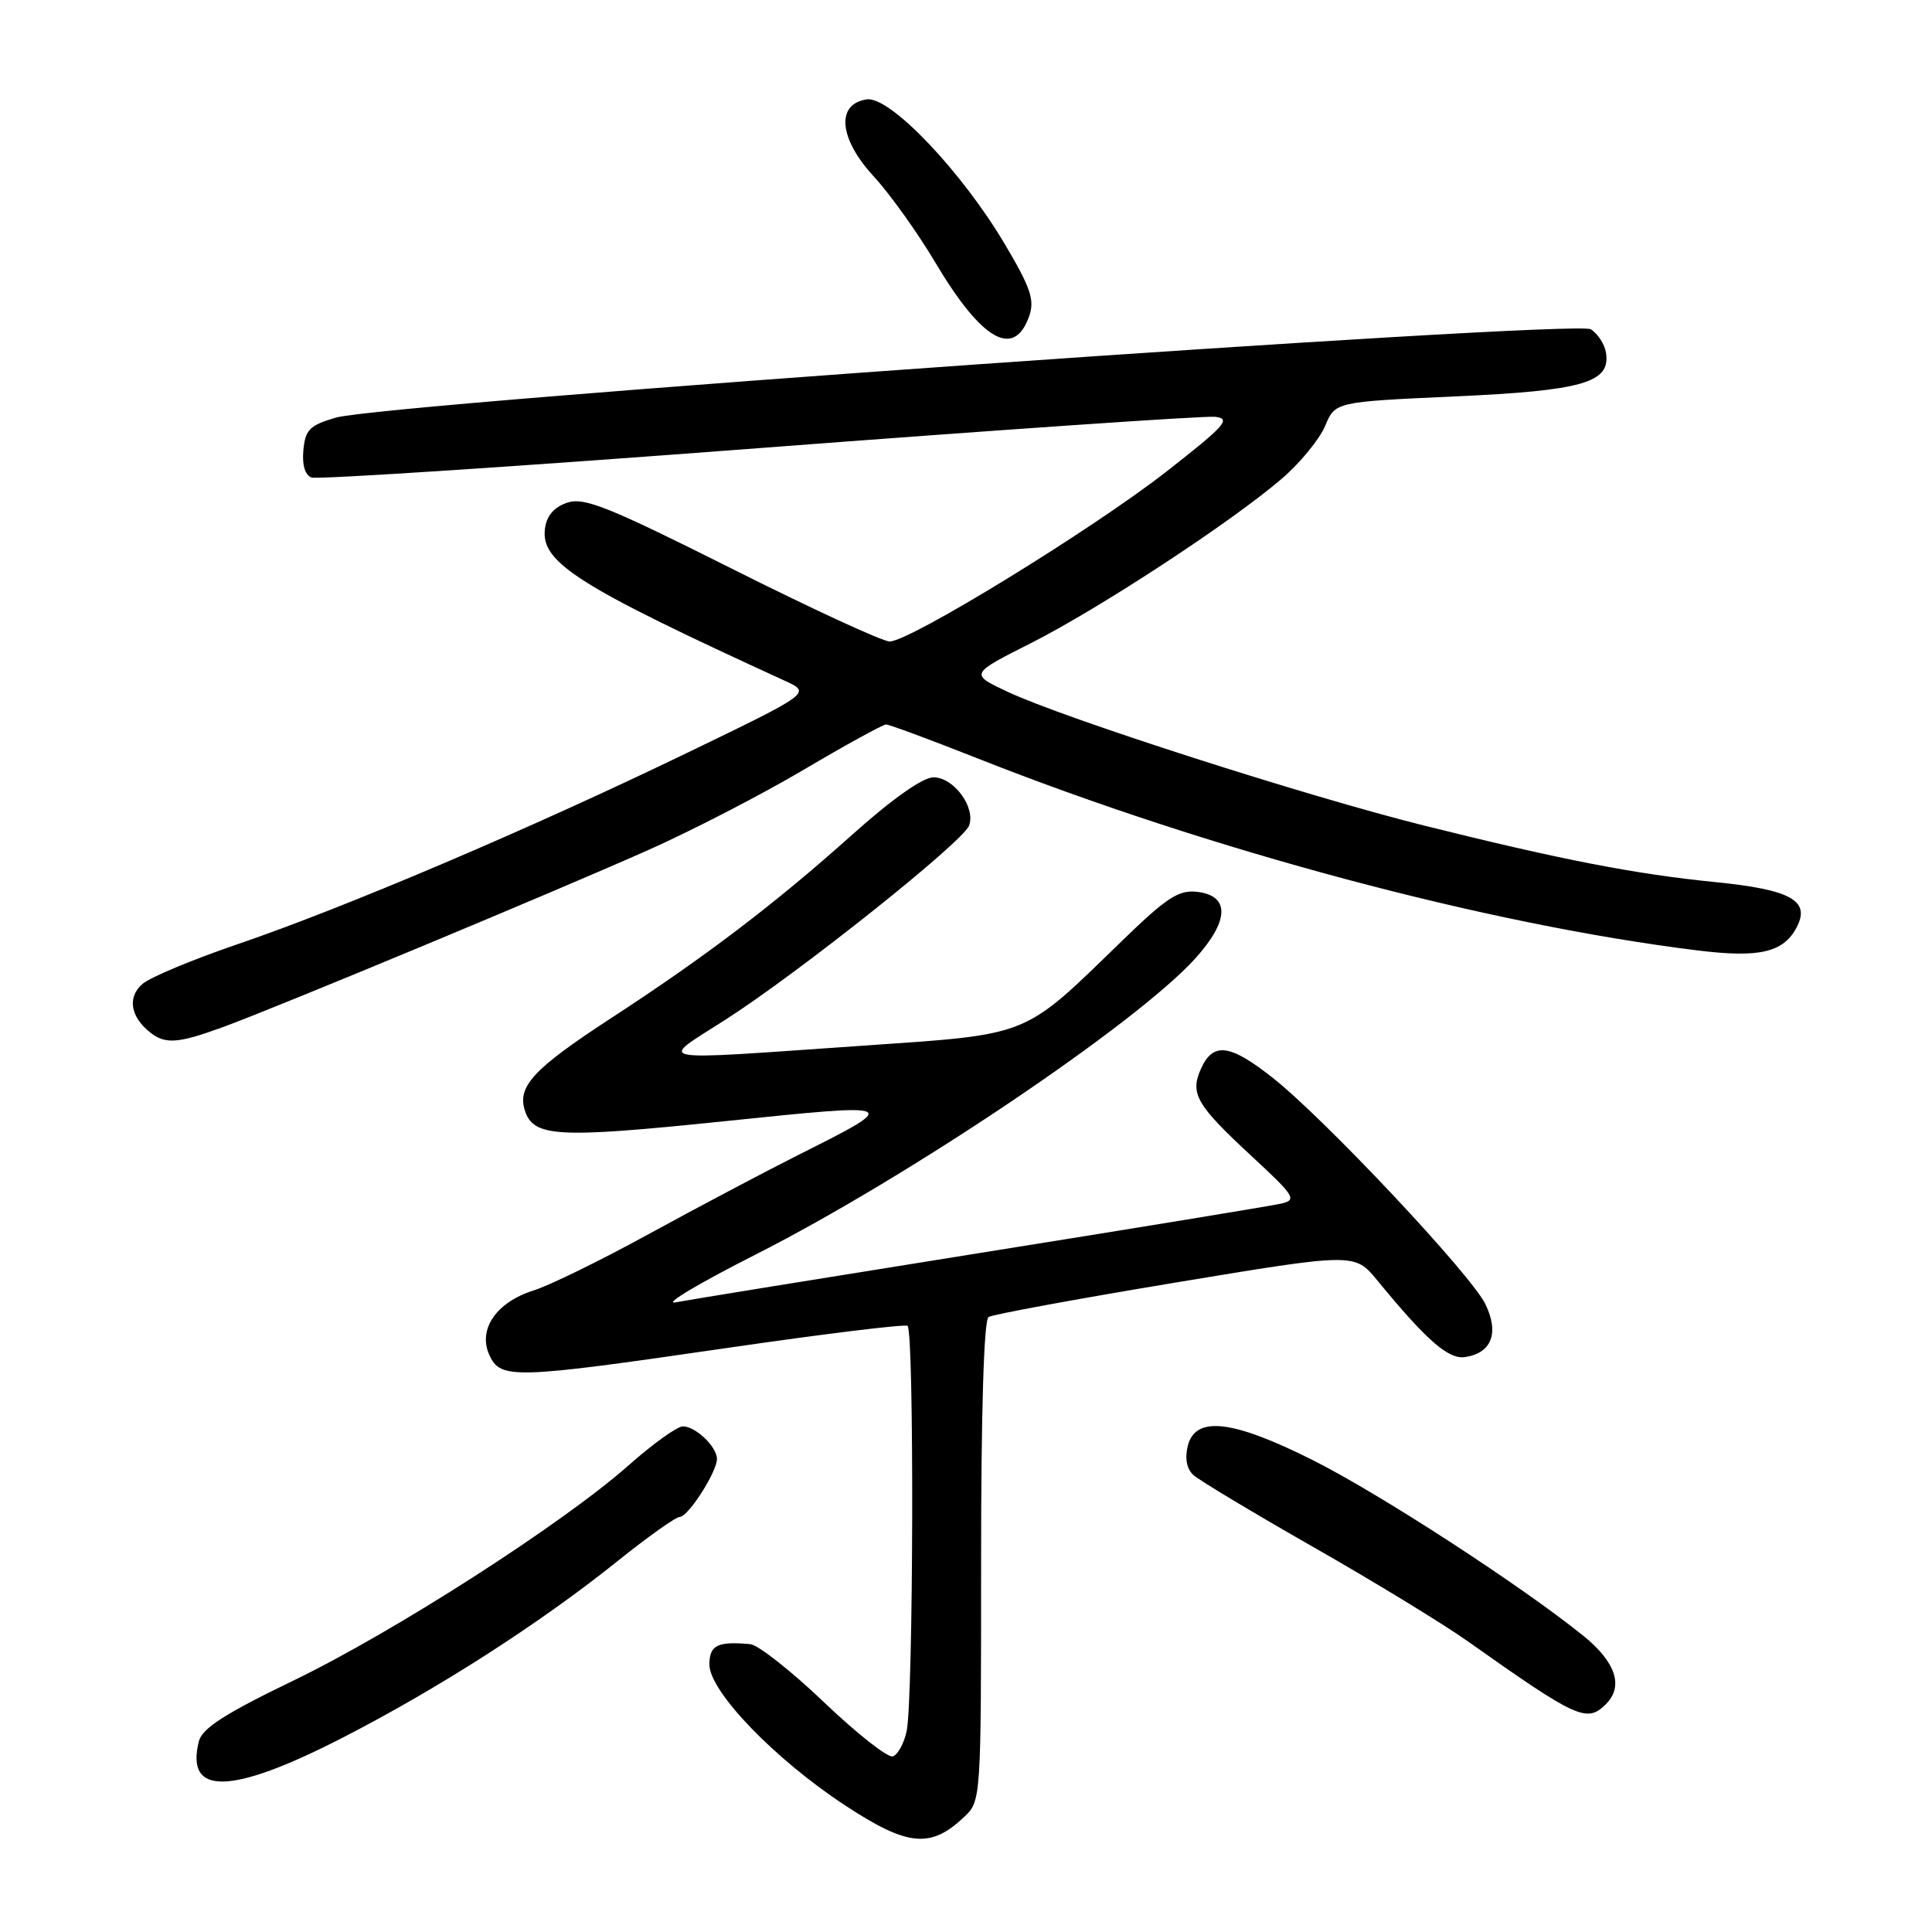 <?xml version="1.0" encoding="UTF-8" standalone="no"?>
<!DOCTYPE svg PUBLIC "-//W3C//DTD SVG 1.1//EN" "http://www.w3.org/Graphics/SVG/1.1/DTD/svg11.dtd" >
<svg xmlns="http://www.w3.org/2000/svg" xmlns:xlink="http://www.w3.org/1999/xlink" version="1.1" viewBox="0 0 256 256">
 <g >
 <path fill="currentColor"
d=" M 127.70 240.81 C 130.00 238.65 130.00 238.65 130.00 206.88 C 130.00 187.02 130.37 174.89 130.99 174.51 C 131.53 174.17 142.67 172.12 155.74 169.95 C 179.50 166.01 179.50 166.01 182.50 169.66 C 189.03 177.62 191.93 180.15 194.12 179.82 C 197.65 179.30 198.68 176.63 196.82 172.80 C 194.91 168.88 175.56 148.28 168.66 142.83 C 162.99 138.34 160.76 138.05 159.16 141.56 C 157.63 144.91 158.49 146.39 165.98 153.32 C 171.57 158.50 171.87 158.99 169.78 159.48 C 168.53 159.77 150.62 162.71 130.00 166.00 C 109.38 169.30 91.15 172.25 89.50 172.57 C 87.85 172.88 92.61 170.04 100.07 166.26 C 120.38 155.97 150.58 135.63 158.39 126.99 C 162.91 121.98 162.99 118.67 158.60 118.17 C 156.18 117.89 154.56 118.95 148.60 124.74 C 135.41 137.54 136.74 137.01 114.18 138.57 C 85.59 140.54 87.18 140.85 96.09 135.14 C 105.88 128.87 127.55 111.60 128.40 109.41 C 129.32 107.00 126.39 103.00 123.69 103.00 C 122.28 103.00 118.22 105.86 112.96 110.57 C 102.65 119.79 93.55 126.72 80.94 134.93 C 70.74 141.58 68.53 143.94 69.54 147.12 C 70.67 150.69 73.79 150.86 95.88 148.58 C 119.59 146.13 119.56 146.12 105.50 153.18 C 101.10 155.40 92.33 160.04 86.00 163.50 C 79.67 166.97 72.80 170.34 70.71 170.99 C 65.77 172.54 63.29 176.15 64.84 179.54 C 66.32 182.79 67.99 182.74 96.50 178.59 C 109.15 176.75 119.84 175.44 120.25 175.68 C 121.15 176.20 121.04 225.23 120.13 229.42 C 119.78 231.02 118.96 232.51 118.31 232.73 C 117.65 232.95 113.56 229.73 109.21 225.58 C 104.87 221.43 100.45 217.95 99.41 217.86 C 95.07 217.46 94.00 217.99 94.00 220.56 C 94.00 224.12 102.65 233.10 111.99 239.23 C 120.26 244.66 123.28 244.96 127.70 240.81 Z  M 45.17 230.37 C 57.99 223.81 71.47 215.16 81.81 206.87 C 85.83 203.64 89.55 201.00 90.07 201.00 C 91.18 201.00 94.99 195.06 95.00 193.32 C 95.00 191.71 92.17 189.00 90.49 189.00 C 89.73 189.00 86.50 191.32 83.31 194.15 C 74.55 201.90 52.27 216.21 38.85 222.70 C 29.81 227.06 26.79 229.01 26.35 230.73 C 24.54 237.96 30.56 237.84 45.17 230.37 Z  M 212.80 225.80 C 215.17 223.43 214.10 220.21 209.75 216.71 C 201.50 210.06 182.77 197.90 173.96 193.48 C 163.31 188.13 158.40 187.57 157.39 191.58 C 156.98 193.23 157.24 194.63 158.12 195.44 C 158.88 196.14 166.03 200.43 174.00 204.98 C 181.97 209.52 191.20 215.15 194.50 217.49 C 209.01 227.75 210.27 228.33 212.80 225.80 Z  M 29.50 136.11 C 36.63 133.51 73.57 118.13 86.00 112.59 C 91.78 110.01 101.03 105.23 106.57 101.95 C 112.11 98.68 116.98 96.00 117.41 96.00 C 117.83 96.00 123.24 98.00 129.43 100.45 C 160.39 112.70 197.14 122.51 224.89 125.93 C 233.09 126.95 236.28 126.22 238.04 122.93 C 239.95 119.36 237.35 117.89 227.35 116.89 C 216.62 115.82 206.91 113.93 188.69 109.39 C 173.07 105.49 141.04 95.20 133.50 91.66 C 128.50 89.31 128.50 89.31 136.60 85.22 C 145.70 80.62 163.24 69.12 169.88 63.40 C 172.29 61.32 174.86 58.19 175.59 56.43 C 176.92 53.25 176.92 53.25 192.71 52.53 C 209.70 51.77 213.40 50.71 212.81 46.79 C 212.64 45.64 211.73 44.22 210.78 43.63 C 208.73 42.34 51.02 53.45 44.50 55.34 C 41.05 56.34 40.46 56.93 40.20 59.62 C 40.01 61.58 40.41 62.94 41.27 63.27 C 42.03 63.56 68.71 61.81 100.57 59.38 C 132.43 56.95 159.62 55.08 161.00 55.23 C 163.18 55.47 162.37 56.38 154.54 62.50 C 144.70 70.18 120.56 85.00 117.88 85.00 C 116.95 85.00 107.54 80.66 96.97 75.35 C 80.47 67.08 77.37 65.84 75.12 66.62 C 73.35 67.24 72.40 68.38 72.20 70.13 C 71.68 74.55 76.68 77.70 104.00 90.21 C 107.50 91.81 107.50 91.81 91.00 99.78 C 70.24 109.82 45.72 120.25 31.63 125.06 C 25.64 127.10 19.92 129.48 18.90 130.36 C 16.87 132.09 17.25 134.67 19.83 136.75 C 21.88 138.40 23.52 138.29 29.50 136.11 Z  M 136.37 41.90 C 137.12 39.75 136.58 38.15 133.18 32.41 C 127.45 22.72 117.93 12.73 114.86 13.17 C 110.74 13.75 111.15 18.36 115.76 23.36 C 117.91 25.69 121.61 30.86 123.97 34.84 C 130.09 45.13 134.37 47.57 136.37 41.90 Z "/>
</g>
</svg>